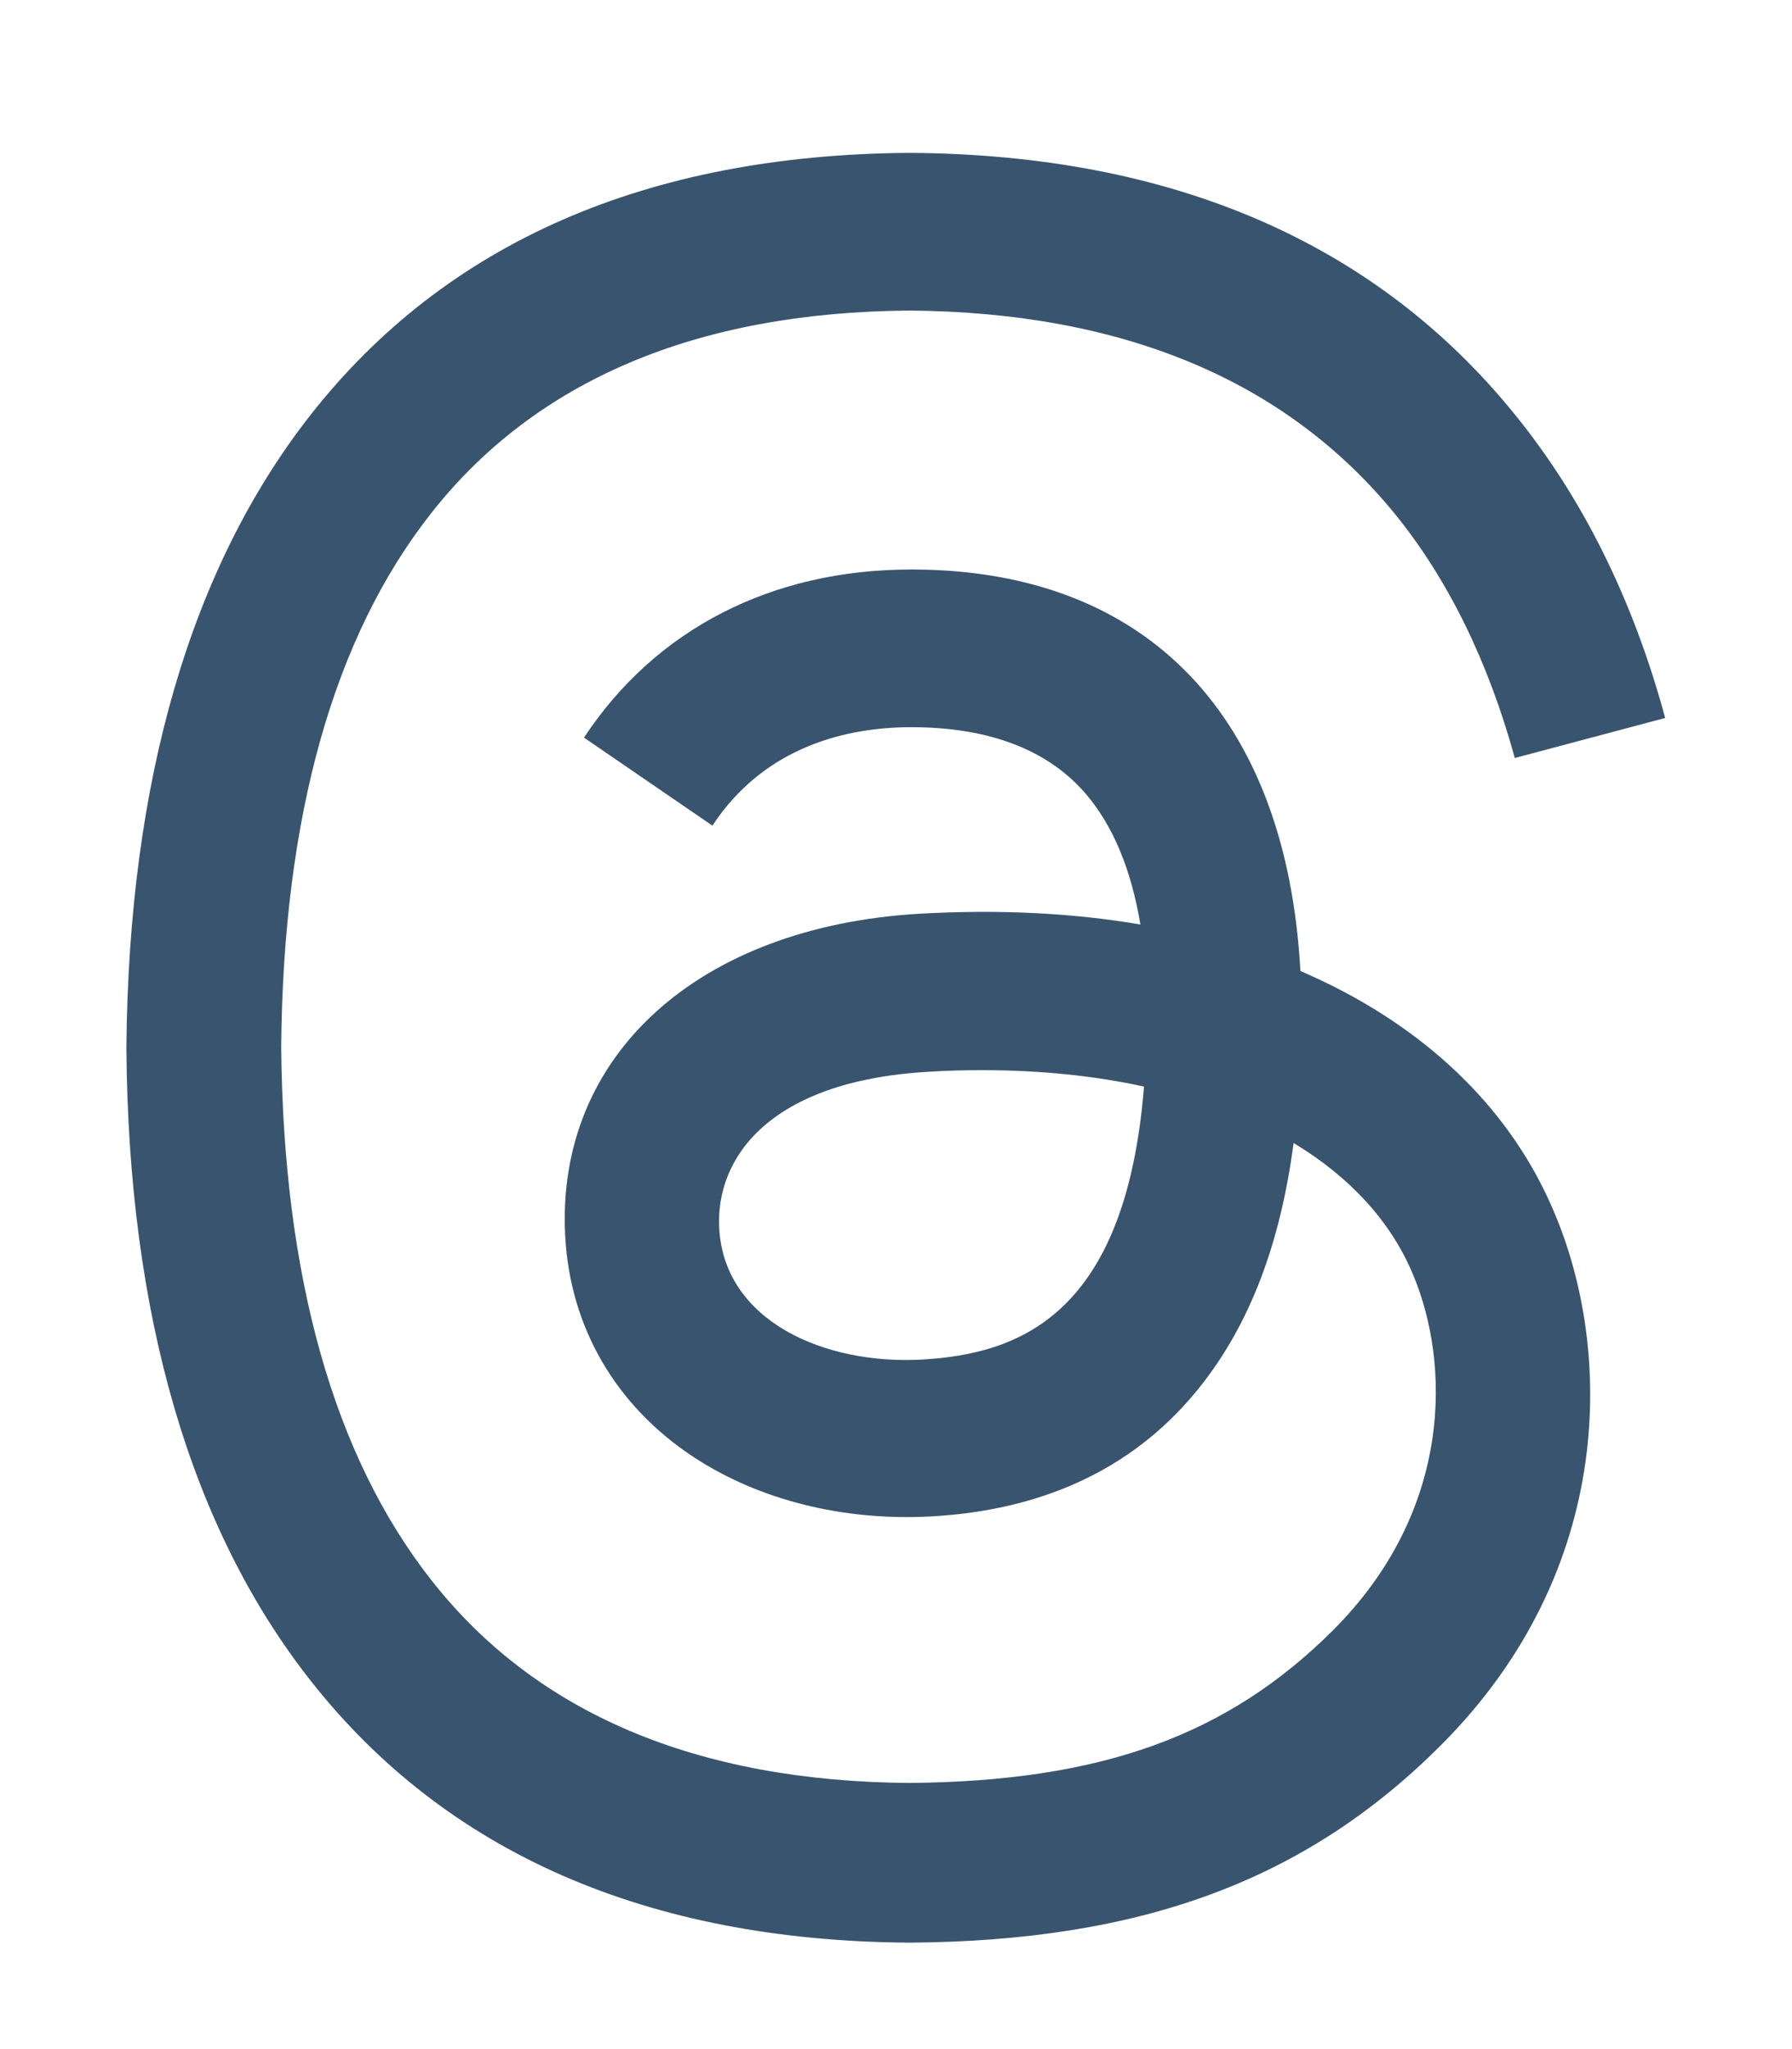 <?xml version="1.0" encoding="utf-8"?>
<!-- Generator: Adobe Illustrator 27.8.1, SVG Export Plug-In . SVG Version: 6.00 Build 0)  -->
<svg version="1.1" id="Layer_1" xmlns="http://www.w3.org/2000/svg" xmlns:xlink="http://www.w3.org/1999/xlink" x="0px" y="0px"
	 viewBox="0 0 448 512" style="enable-background:new 0 0 448 512;" xml:space="preserve">
<style type="text/css">
	.st0{fill:#39546E;}
</style>
<g id="kZbgnx.tif">
</g>
<path class="st0" d="M331,245.3c-1.9-0.9-3.9-1.8-5.9-2.7c-3.5-63.6-38.2-100-96.5-100.3c-0.3,0-0.5,0-0.8,0
	c-34.9,0-63.9,14.9-81.8,42l32.1,22c13.3-20.2,34.3-24.6,49.7-24.6c0.2,0,0.4,0,0.5,0c19.2,0.1,33.7,5.7,43.1,16.6
	c6.8,7.9,11.4,18.9,13.7,32.7c-17-2.9-35.4-3.8-55.1-2.7c-55.5,3.2-91.1,35.5-88.7,80.5c1.2,22.8,12.6,42.4,32,55.2
	c16.4,10.8,37.5,16.1,59.5,14.9c29-1.6,51.8-12.7,67.6-32.9c12.1-15.4,19.7-35.3,23-60.4c13.8,8.3,24.1,19.3,29.7,32.5
	c9.6,22.4,10.2,59.3-19.9,89.3c-26.4,26.3-58,37.7-105.9,38.1c-53.1-0.4-93.3-17.4-119.4-50.6c-24.5-31.1-37.1-76-37.6-133.4
	c0.5-57.5,13.1-102.4,37.6-133.4C134,95,174.2,78,227.3,77.6c53.5,0.4,94.3,17.5,121.5,50.9c13.3,16.4,23.3,36.9,29.9,60.9l37.6-10
	c-8-29.5-20.6-55-37.8-76.1c-34.8-42.8-85.6-64.7-151.1-65.1h-0.3c-65.4,0.5-115.6,22.4-149.4,65.4c-30,38.2-45.5,91.3-46.1,158
	l0,0.2l0,0.2c0.5,66.6,16,119.8,46.1,158c33.8,42.9,84,64.9,149.4,65.4h0.3c58.1-0.4,99.1-15.6,132.8-49.3
	c44.1-44.1,42.8-99.4,28.3-133.3C378.1,278.1,358.2,258.4,331,245.3z M230.6,339.7c-24.3,1.4-49.6-9.5-50.8-32.9
	c-0.9-17.3,12.3-36.7,52.3-39c4.6-0.3,9.1-0.4,13.5-0.4c14.5,0,28.1,1.4,40.4,4.1C281.4,329,254.4,338.3,230.6,339.7z"/>
</svg>
